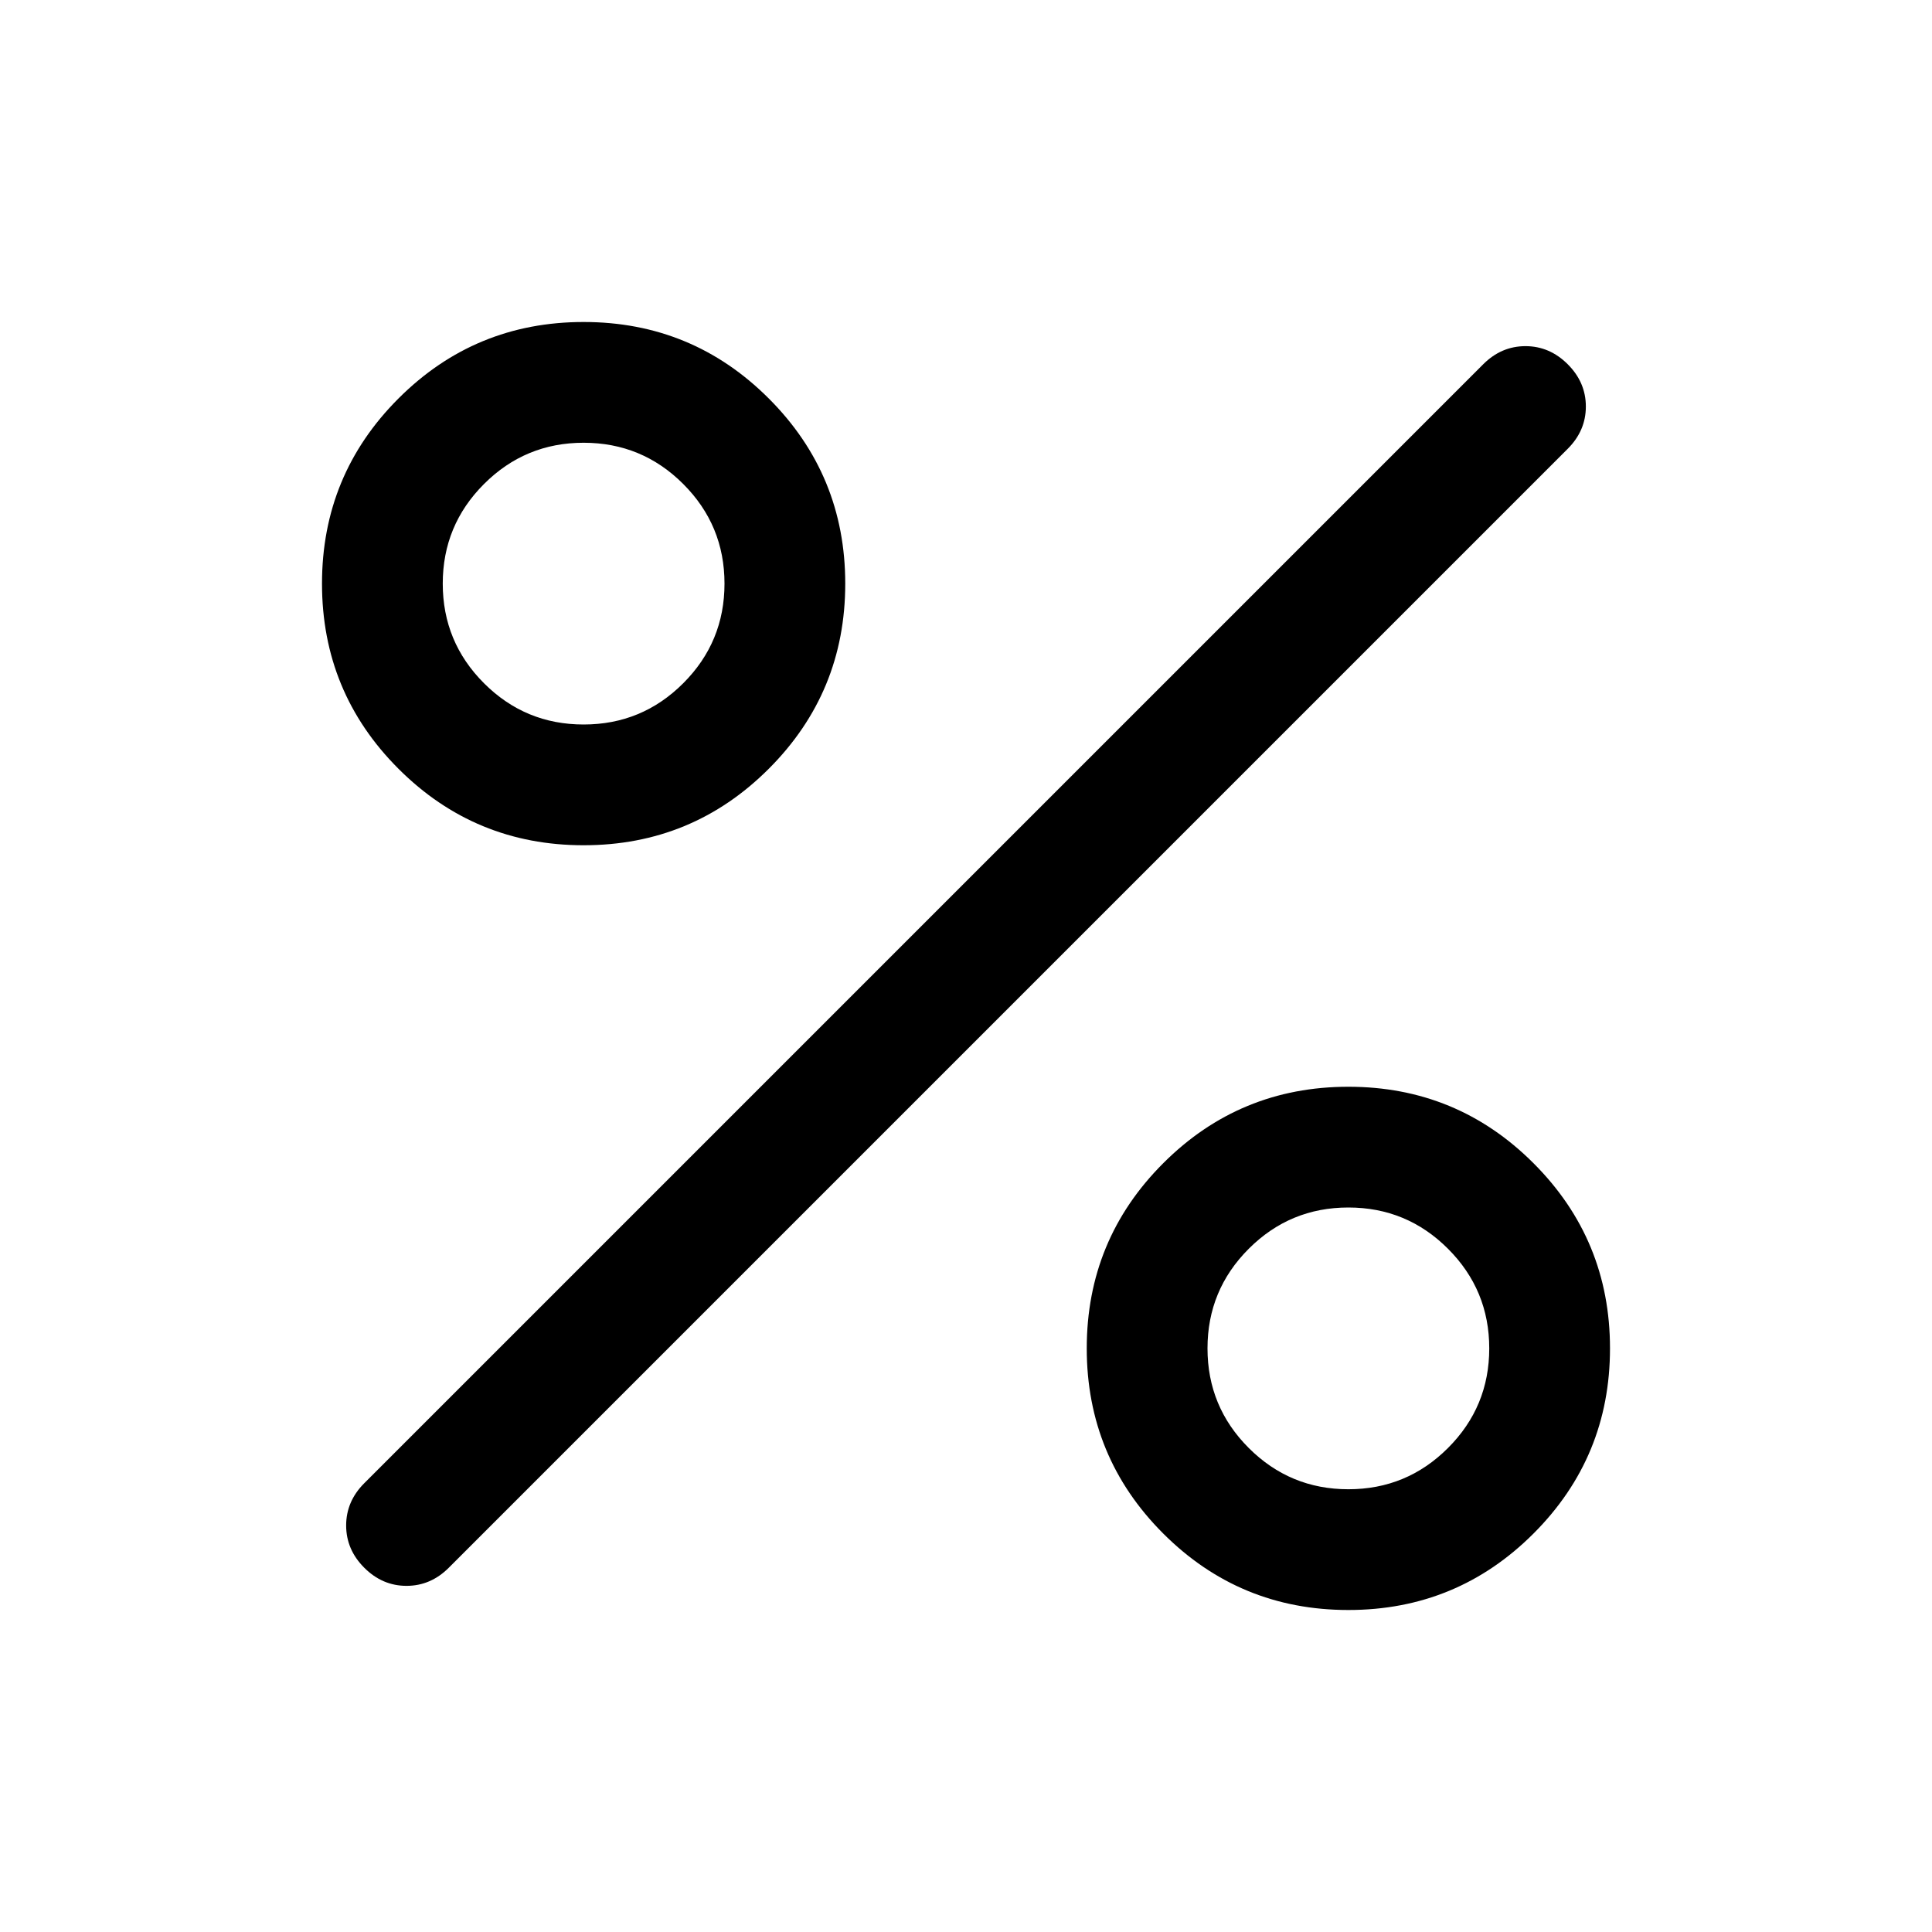 <svg xmlns="http://www.w3.org/2000/svg" viewBox="0 0 48 48"><path d="M14.5 21q-2.7 0-4.6-1.9Q8 17.2 8 14.5q0-2.7 1.9-4.6Q11.8 8 14.5 8q2.7 0 4.6 1.9 1.9 1.9 1.9 4.6 0 2.7-1.9 4.6-1.9 1.9-4.6 1.9zm0-3q1.45 0 2.475-1.025Q18 15.95 18 14.5q0-1.45-1.025-2.475Q15.95 11 14.5 11q-1.45 0-2.475 1.025Q11 13.05 11 14.5q0 1.45 1.025 2.475Q13.05 18 14.5 18zm19 22q-2.7 0-4.6-1.9-1.9-1.9-1.9-4.6 0-2.7 1.9-4.6 1.9-1.9 4.6-1.9 2.7 0 4.6 1.9 1.9 1.9 1.9 4.6 0 2.7-1.9 4.6-1.9 1.9-4.6 1.9zm0-3q1.45 0 2.475-1.025Q37 34.95 37 33.5q0-1.45-1.025-2.475Q34.95 30 33.5 30q-1.45 0-2.475 1.025Q30 32.05 30 33.5q0 1.45 1.025 2.475Q32.05 37 33.5 37zM9.05 38.95q-.45-.45-.45-1.05 0-.6.45-1.05l27.8-27.8q.45-.45 1.05-.45.6 0 1.05.45.45.45.45 1.05 0 .6-.45 1.05l-27.8 27.8q-.45.45-1.05.45-.6 0-1.05-.45z"/></svg>